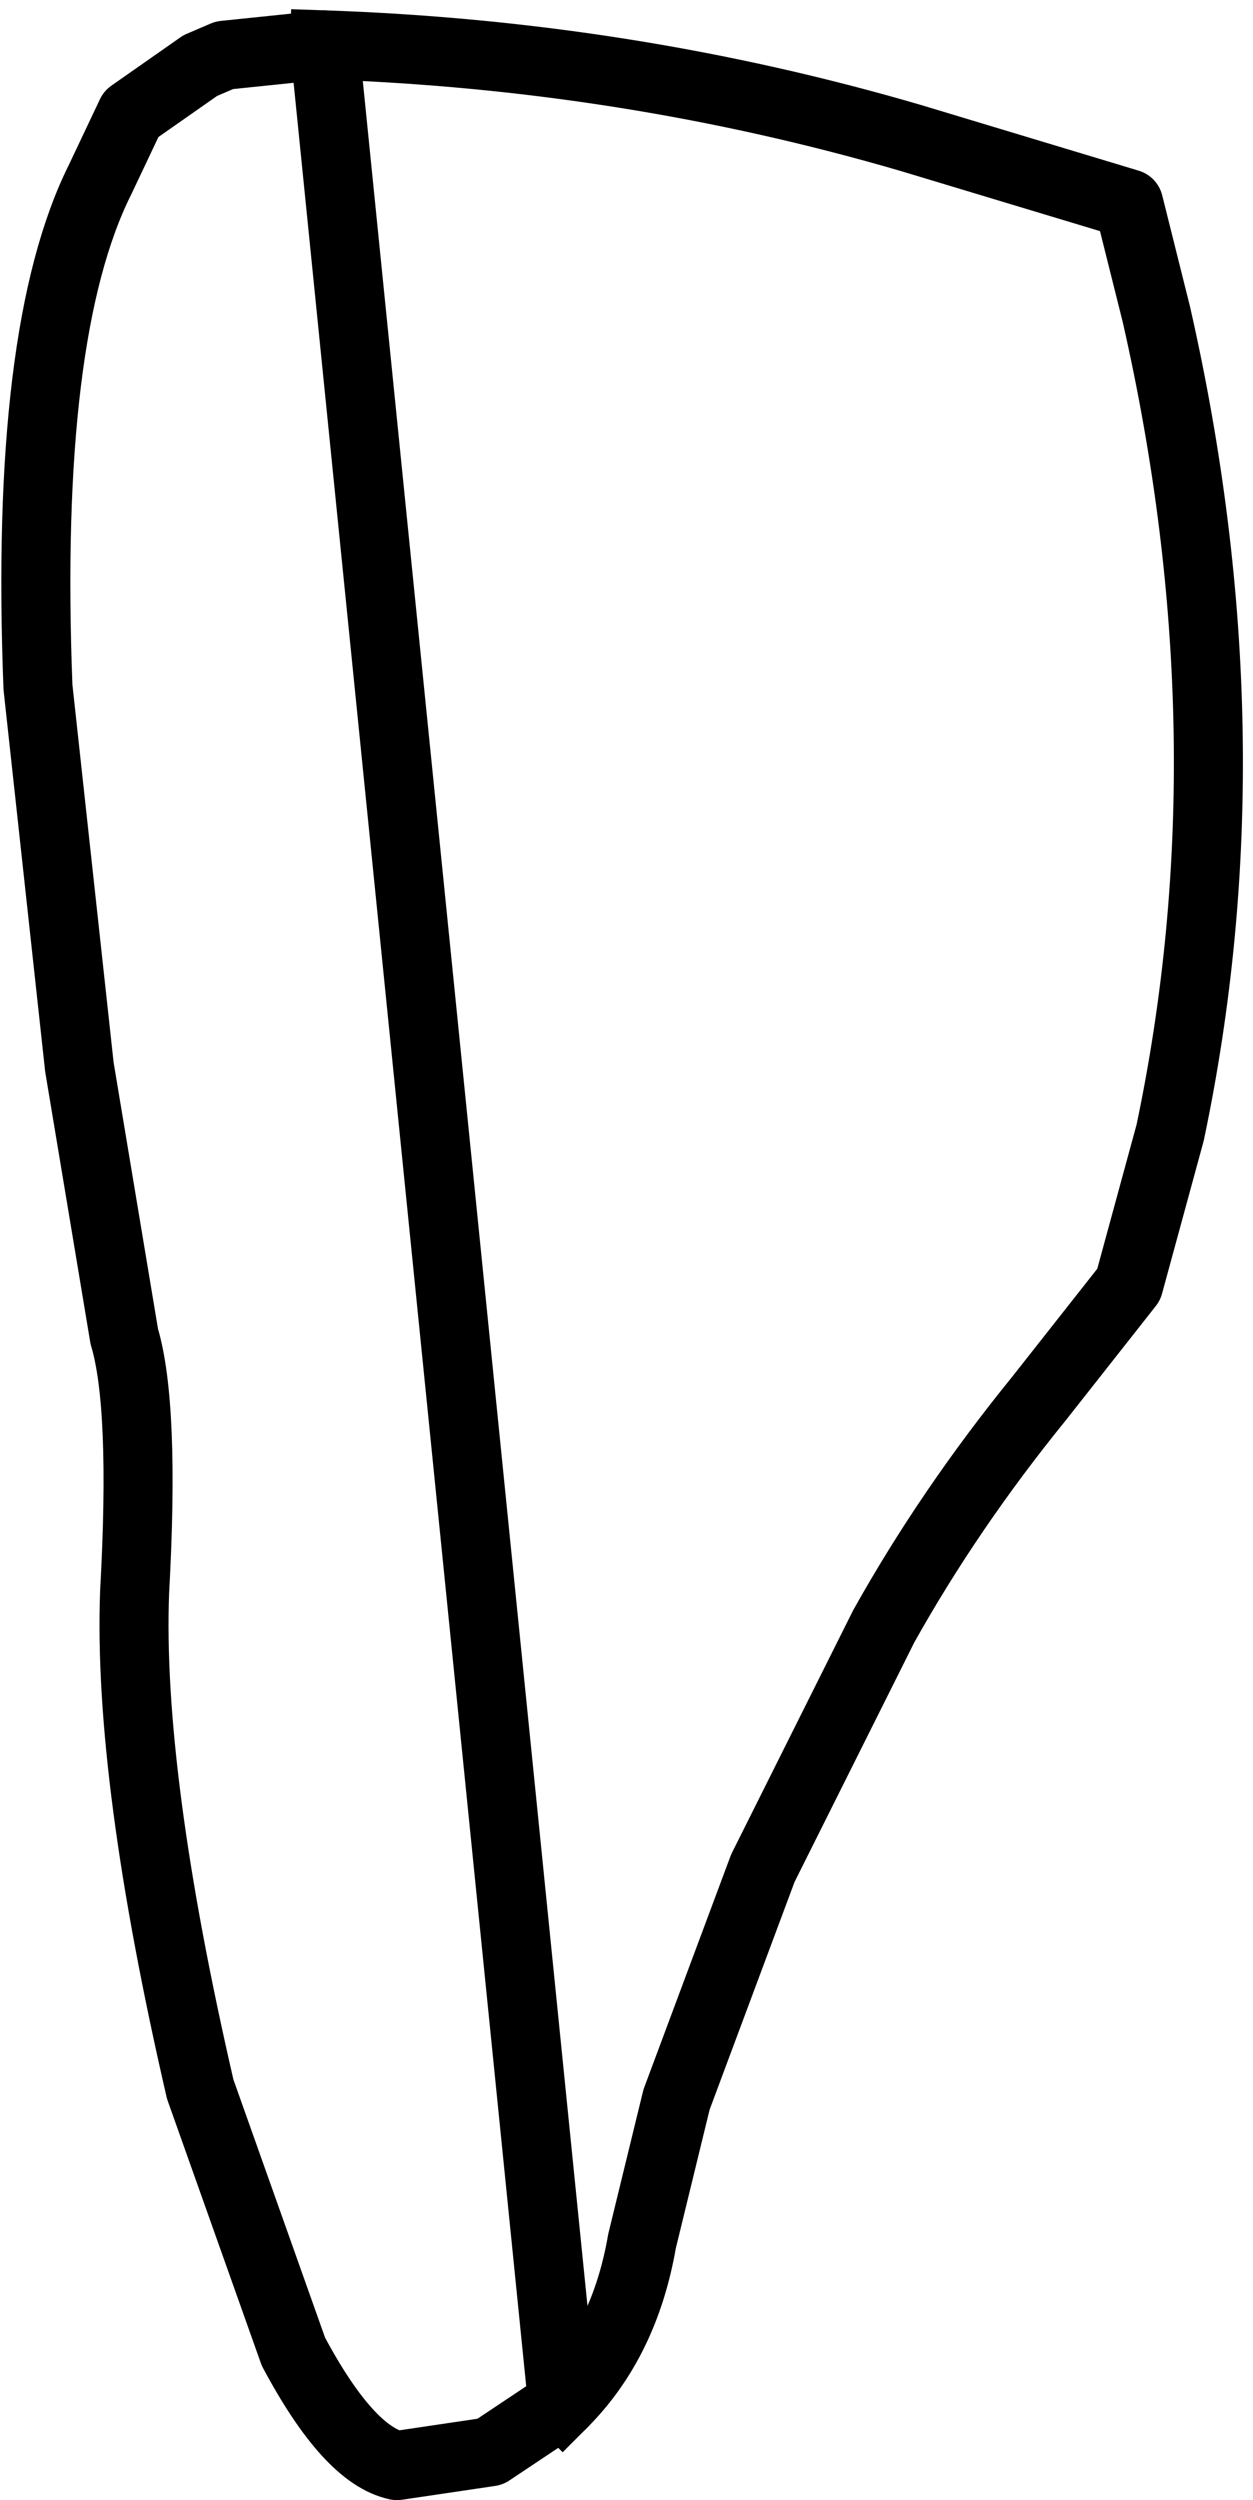 <?xml version="1.0" encoding="UTF-8" standalone="no"?>
<svg xmlns:xlink="http://www.w3.org/1999/xlink" height="36.2px" width="18.15px" xmlns="http://www.w3.org/2000/svg">
  <g transform="matrix(1.0, 0.0, 0.0, 1.0, 13.45, 17.75)">
    <path d="M-8.75 -17.1 Q-4.35 -16.95 -0.25 -15.75 L2.9 -14.8 3.3 -13.2 Q4.7 -7.05 3.5 -1.35 L2.9 0.85 1.6 2.5 Q0.3 4.1 -0.65 5.8 L-2.4 9.3 -3.65 12.65 -4.15 14.7 Q-4.4 16.15 -5.3 17.05 L-6.35 17.75 -7.7 17.95 Q-8.4 17.8 -9.2 16.3 L-10.55 12.5 Q-11.6 7.95 -11.5 5.3 -11.35 2.6 -11.65 1.6 L-12.3 -2.3 -12.9 -7.8 Q-13.1 -12.95 -12.0 -15.15 L-11.55 -16.1 -10.55 -16.8 -10.2 -16.95 -8.75 -17.1" fill="#ffffff" fill-opacity="0.0" fill-rule="evenodd" stroke="none"/>
    <path d="M-5.3 17.05 Q-4.4 16.15 -4.15 14.7 L-3.65 12.65 -2.4 9.3 -0.65 5.8 Q0.3 4.1 1.6 2.5 L2.9 0.85 3.5 -1.35 Q4.7 -7.05 3.3 -13.2 L2.9 -14.8 -0.25 -15.75 Q-4.35 -16.95 -8.75 -17.1" fill="none" stroke="#000000" stroke-linecap="square" stroke-linejoin="round" stroke-width="1.0"/>
    <path d="M-8.75 -17.1 L-10.2 -16.95 -10.55 -16.8 -11.55 -16.1 -12.0 -15.15 Q-13.1 -12.95 -12.9 -7.8 L-12.3 -2.3 -11.65 1.6 Q-11.35 2.6 -11.5 5.3 -11.6 7.95 -10.55 12.5 L-9.2 16.3 Q-8.4 17.8 -7.7 17.95 L-6.35 17.75 -5.3 17.05 Z" fill="none" stroke="#000000" stroke-linecap="round" stroke-linejoin="round" stroke-width="1.0"/>
  </g>
</svg>
